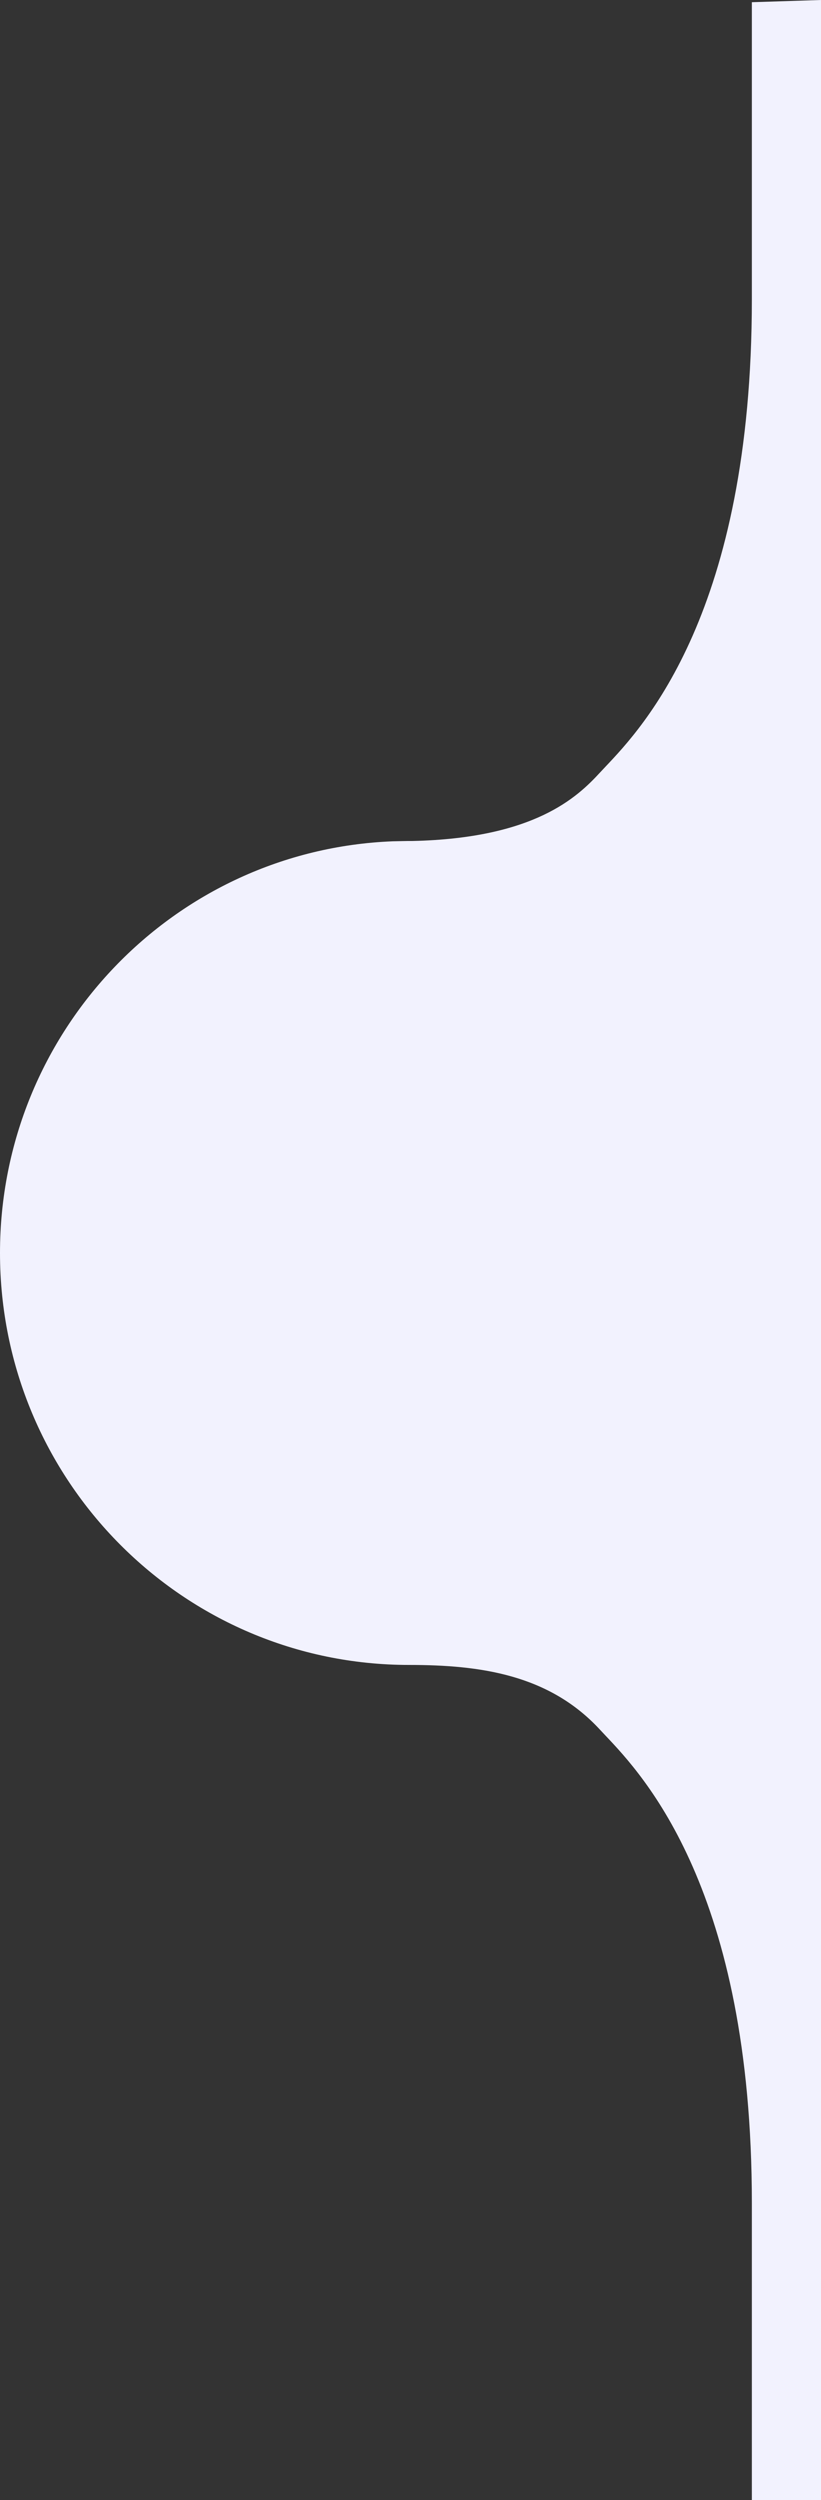 <svg width="70" height="213" viewBox="0 0 70 213" fill="none" xmlns="http://www.w3.org/2000/svg">
<rect x="0" y="0" width="70" height="213" fill="#333333" stroke="none"/>
<path d="M33.48 71.678C14.866 72.415 0 87.835 0 106.75C0 126.135 15.614 141.85 34.875 141.85C40.914 141.85 46.812 142.653 51.163 147.375C51.297 147.521 51.451 147.683 51.621 147.863C54.836 151.257 64.105 161.042 64.105 187.692V213L70 213V0L64.105 0.188V25.496C64.105 52.146 54.836 61.931 51.622 65.324C51.451 65.505 51.297 65.667 51.163 65.813C49.208 67.935 45.566 71.417 35.181 71.651C34.613 71.647 34.046 71.67 33.48 71.678Z" fill="#F2F2FE"/>
</svg>
